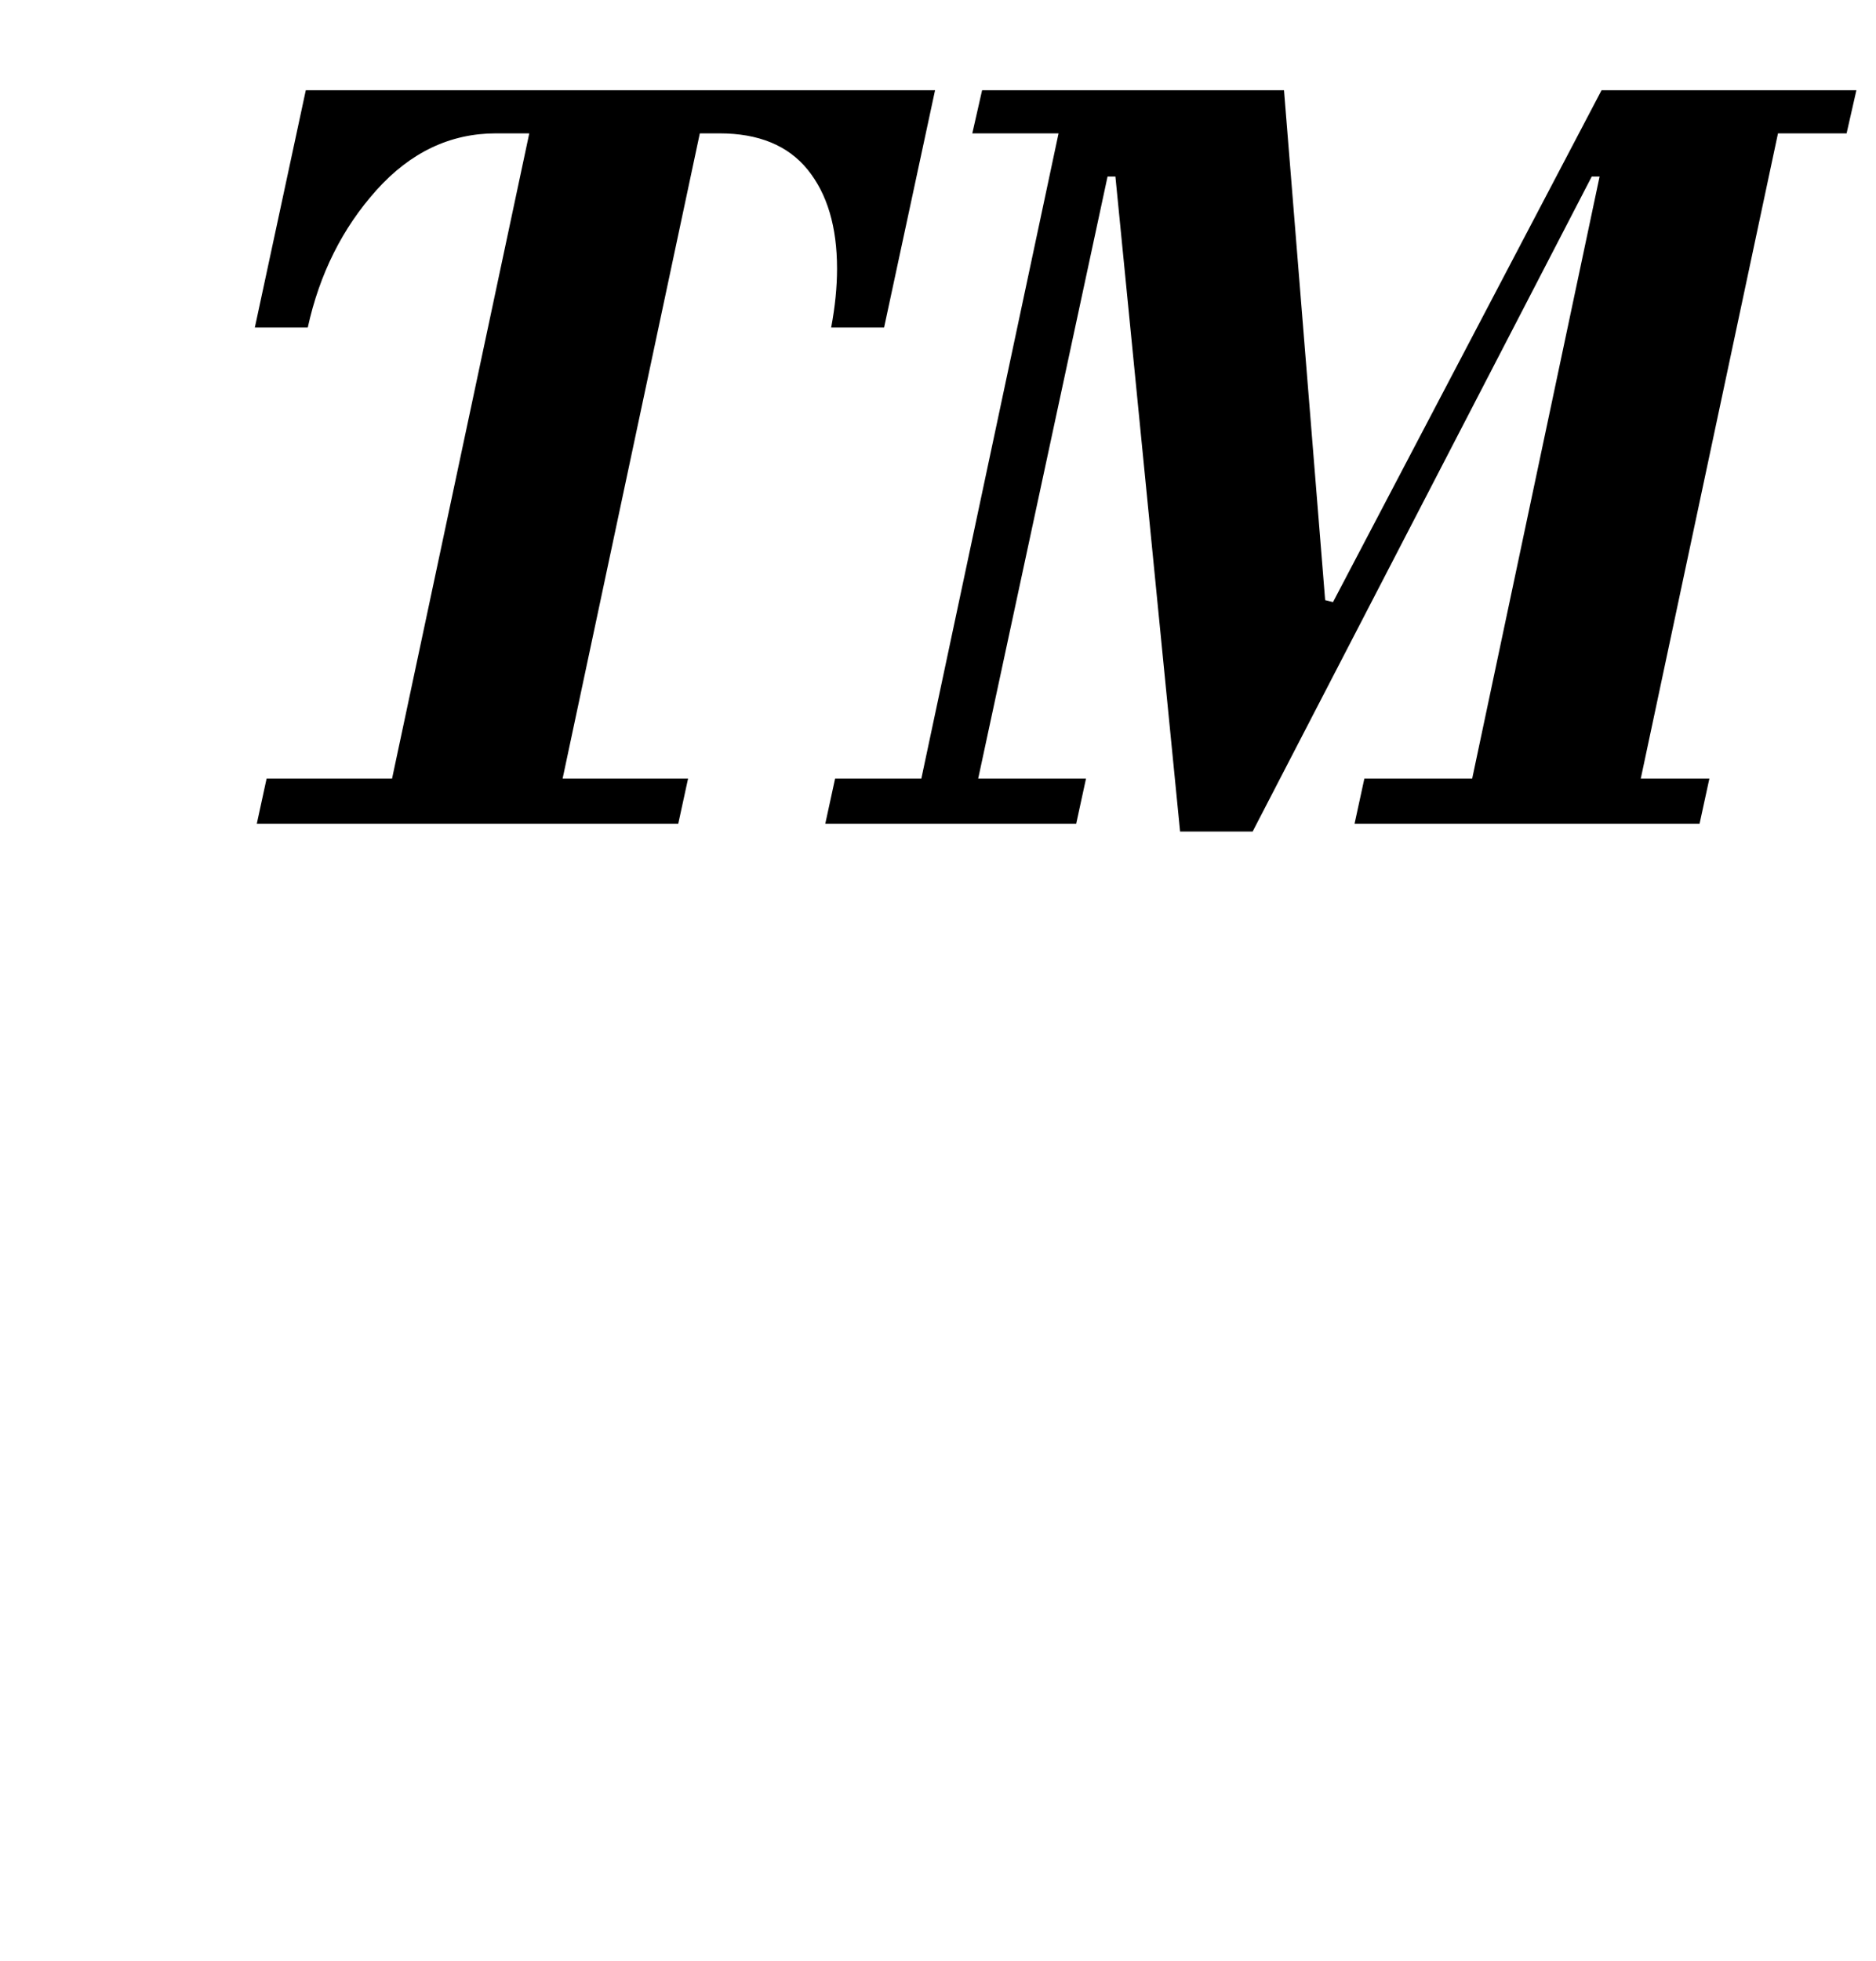 <?xml version="1.0" standalone="no"?>
<!DOCTYPE svg PUBLIC "-//W3C//DTD SVG 1.1//EN" "http://www.w3.org/Graphics/SVG/1.1/DTD/svg11.dtd" >
<svg xmlns="http://www.w3.org/2000/svg" xmlns:xlink="http://www.w3.org/1999/xlink" version="1.1" viewBox="-10 0 957 1000">
  <g transform="matrix(1 0 0 -1 0 800)">
   <path fill="currentColor"
d="M666 494l4 -1l137 261h130l-5 -22h-35l-70 -329h35l-5 -23h-176l5 23h55l65 307h-4l-173 -334h-37l-33 334h-4l-66 -307h55l-5 -23h-128l5 23h44l70 329h-44l5 22h154zM146 754h321l-26 -121h-27q3 16 3 30q0 32 -15 50.5t-45 18.5h-10l-70 -329h64l-5 -23h-215l5 23h64
l70 329h-17q-35 0 -61 -29t-35 -70h-27z" />
  </g>

</svg>
